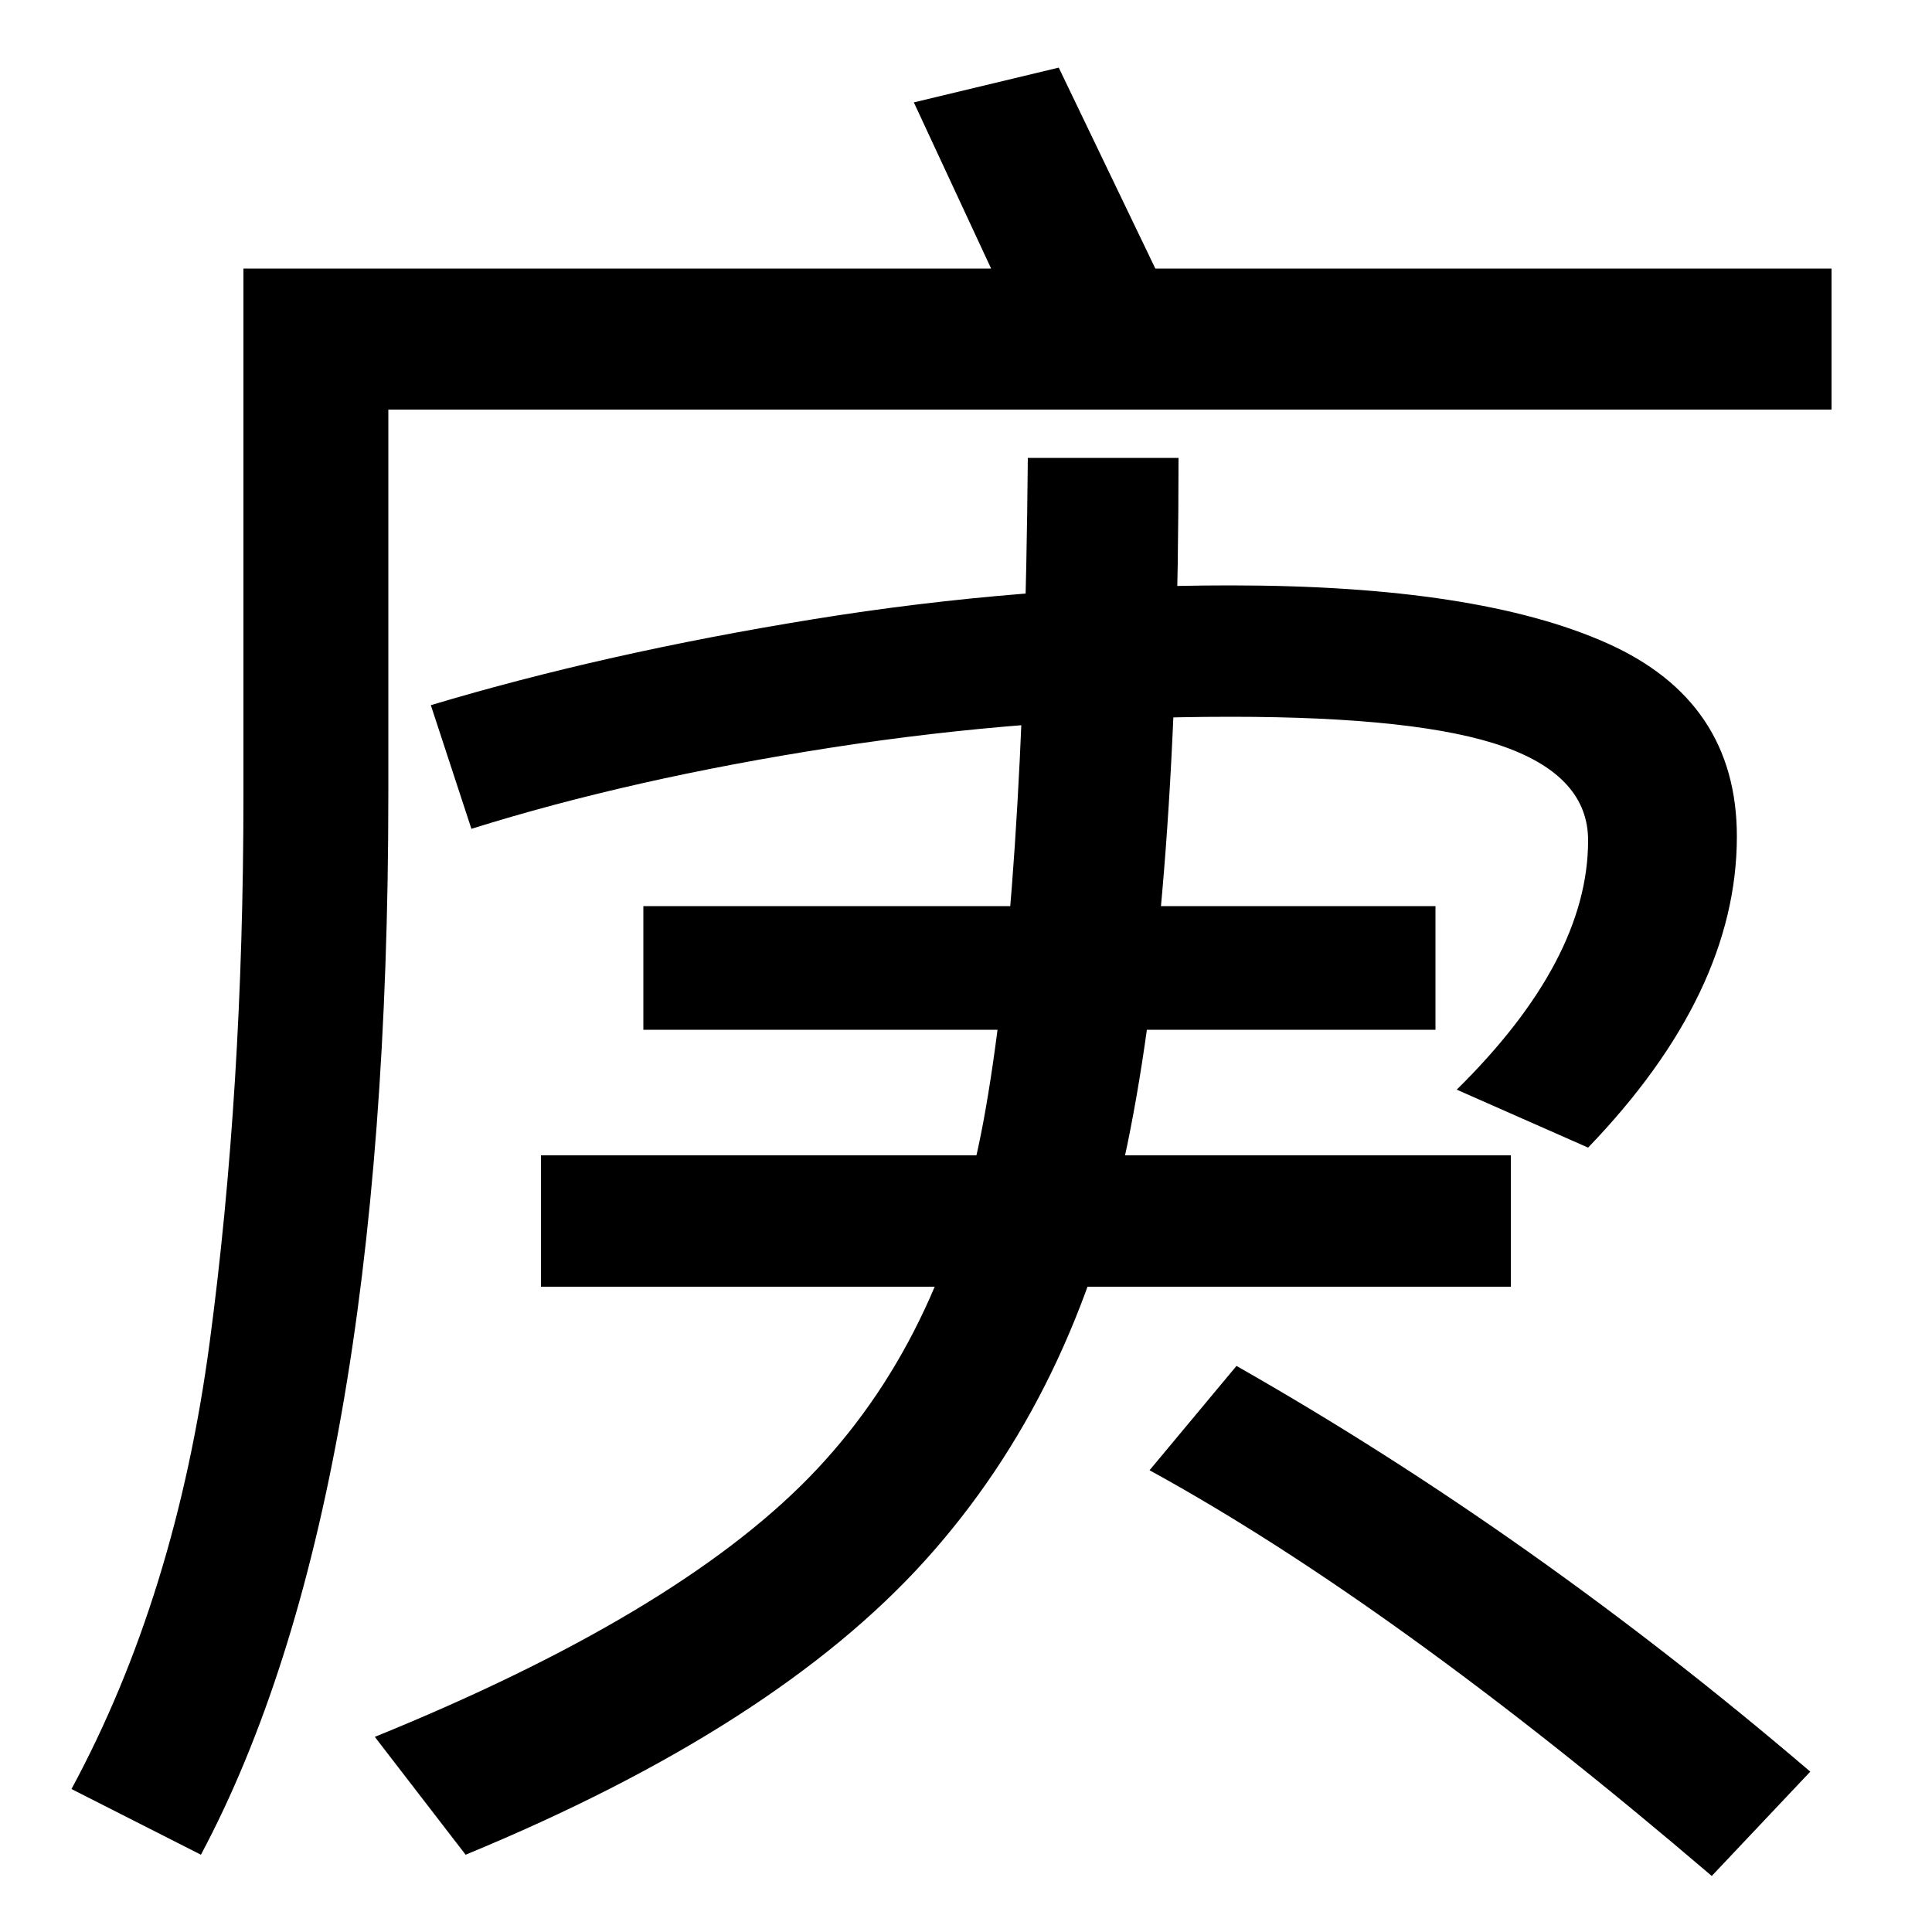 <svg xmlns="http://www.w3.org/2000/svg" width="1000" height="1000"><path d="M104 -80Q201 102 201 469V668H948V741H598L548 845L473 827L513 741H126V468Q126 316 108.5 185.0Q91 54 37 -46ZM822 286Q899 366 899 447Q899 517 832.0 547.0Q765 577 637 577Q529 577 421.0 559.5Q313 542 223 515L244 451Q327 477 430.0 493.0Q533 509 637 509Q735 509 778.5 493.5Q822 478 822 445Q822 383 754 316ZM280 214H782V282H280ZM333 347H743V411H333ZM241 -80Q401 -14 479.0 72.5Q557 159 583.5 287.5Q610 416 610 643H532Q530 413 509.0 299.5Q488 186 418.5 115.0Q349 44 194 -19ZM937 -37Q793 86 640 173L595 119Q721 50 886 -91Z" transform="translate(0, 880) scale(1,-1)" /></svg>